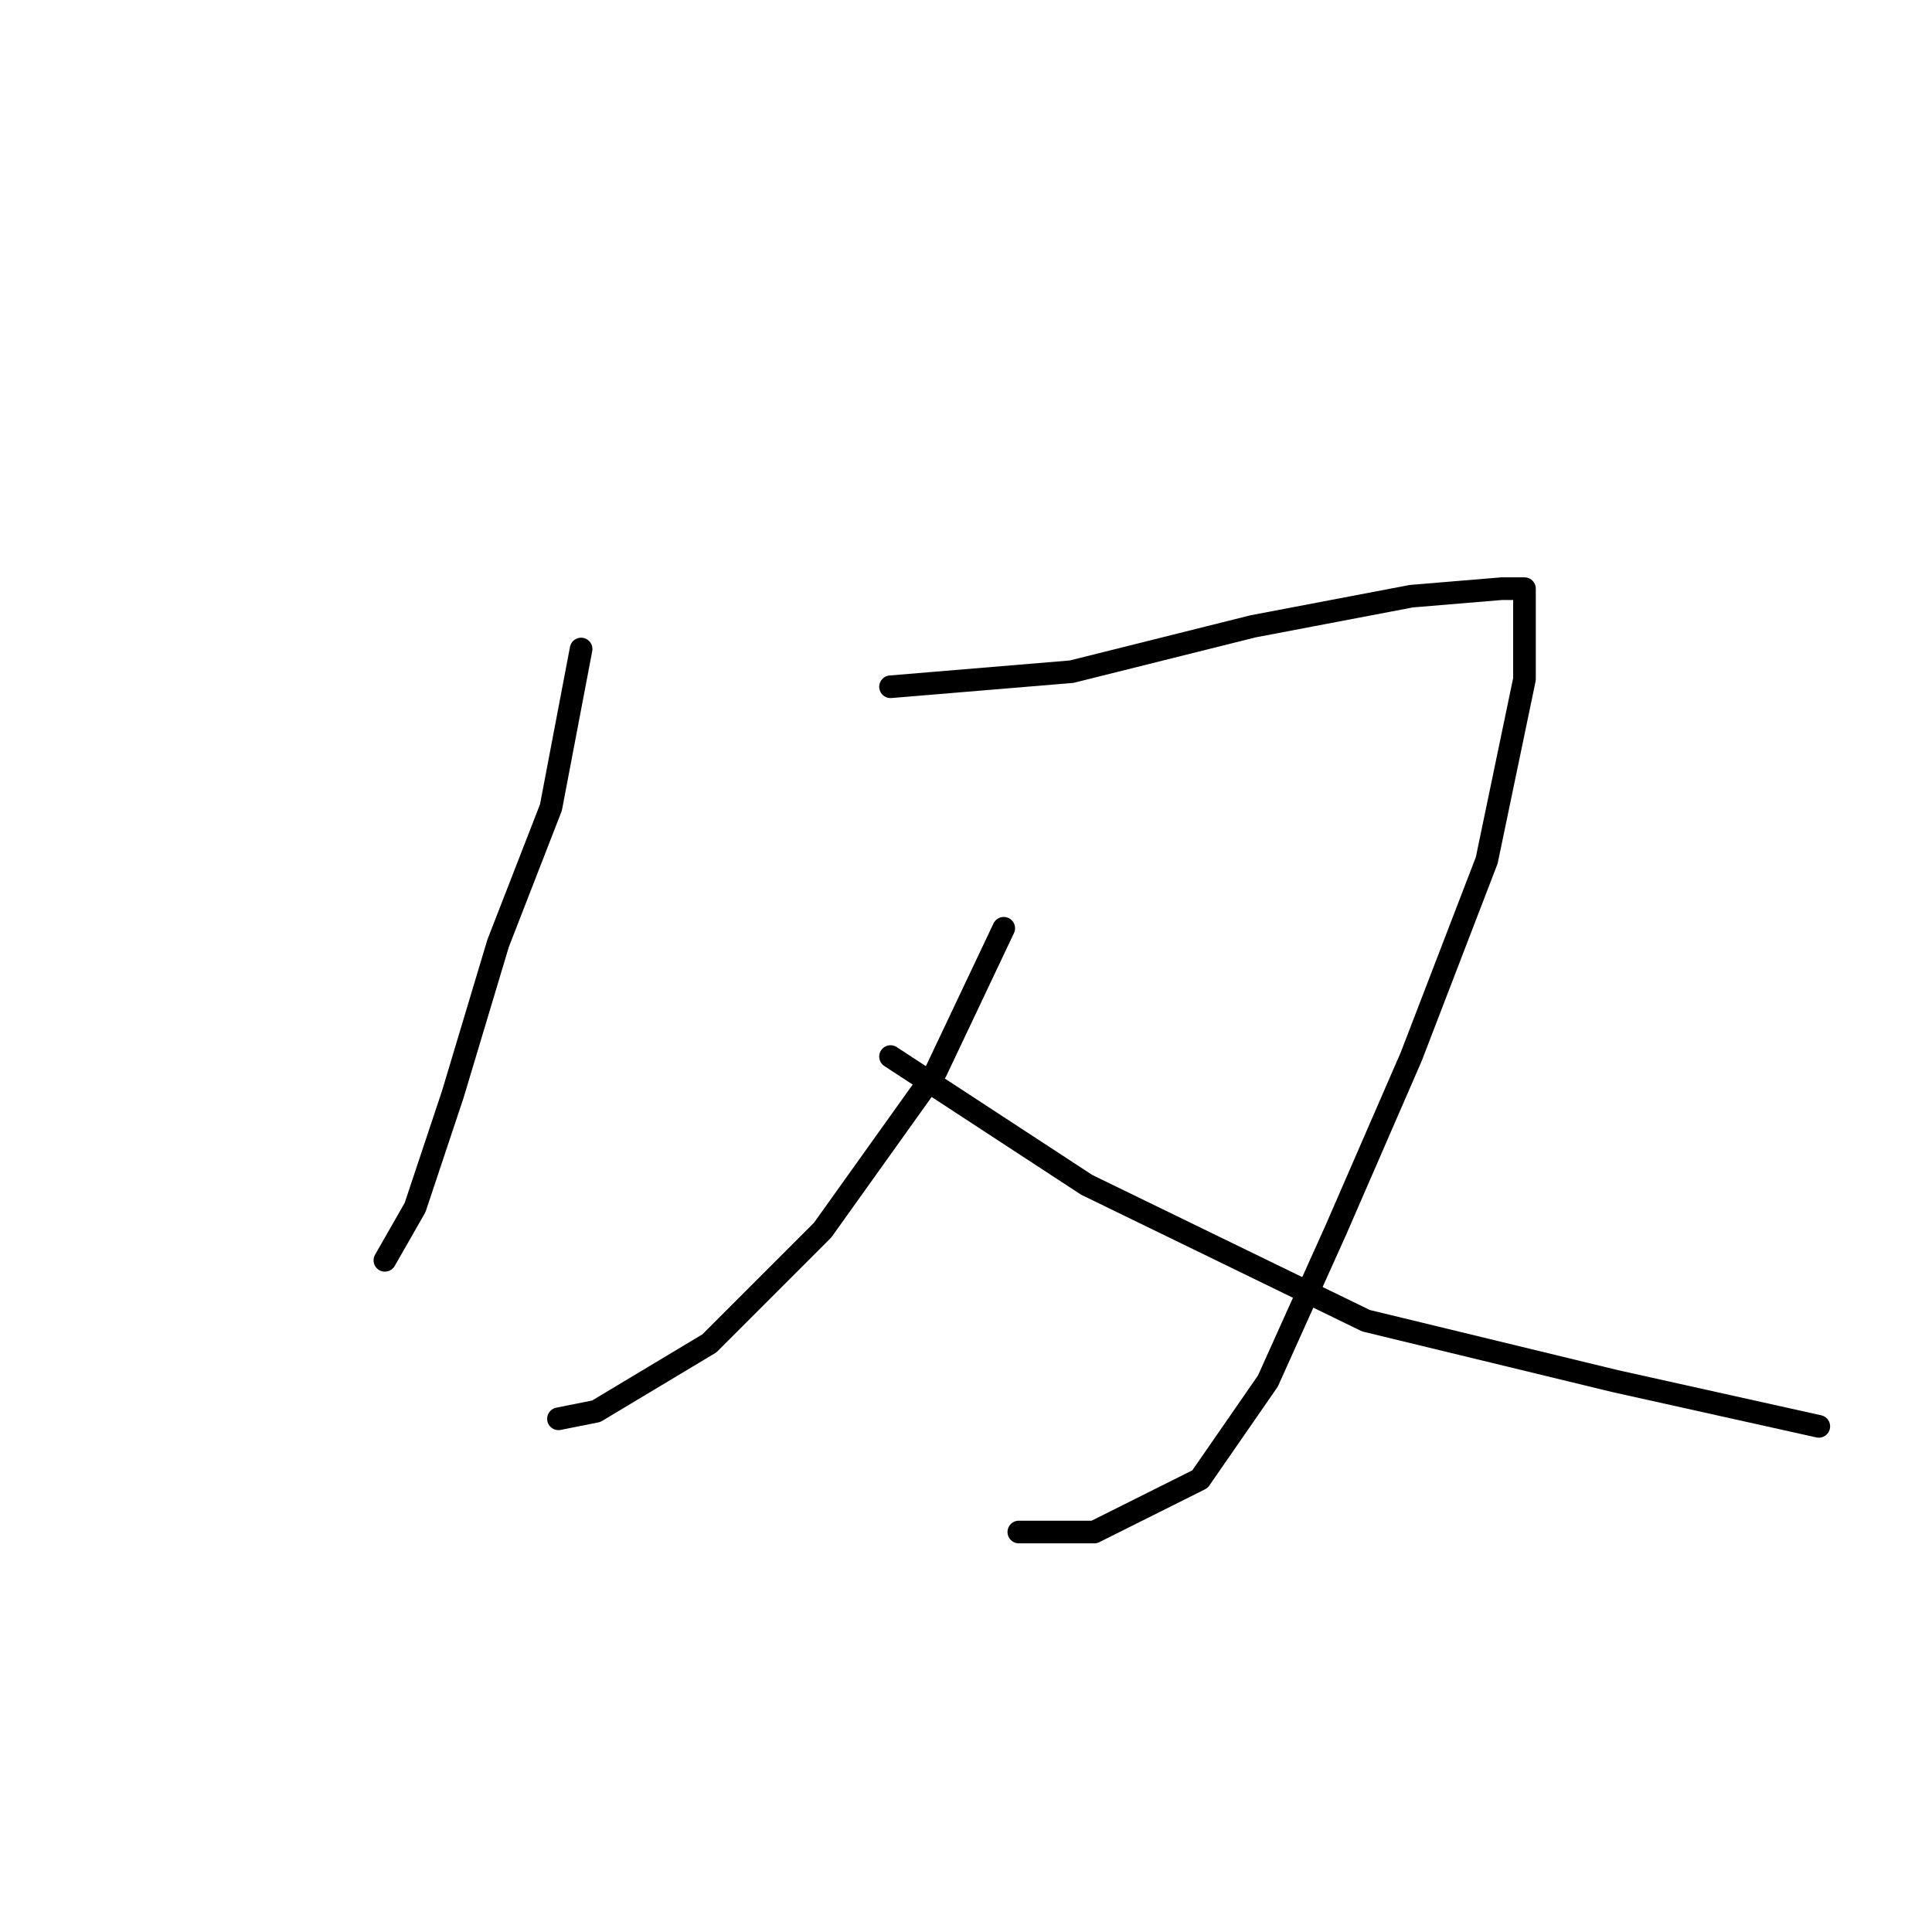 <?xml version="1.0" standalone="no"?>
    <svg width="256" height="256" xmlns="http://www.w3.org/2000/svg" version="1.1">
    <polyline stroke="black" stroke-width="3" stroke-linecap="round" fill="transparent" stroke-linejoin="round" points="77 86 73 107 66 125 60 145 55 160 51 167 51 167 " />
        <polyline stroke="black" stroke-width="3" stroke-linecap="round" fill="transparent" stroke-linejoin="round" points="118 91 142 89 166 83 187 79 199 78 202 78 202 90 197 114 187 140 177 163 168 183 159 196 145 203 135 203 135 203 " />
        <polyline stroke="black" stroke-width="3" stroke-linecap="round" fill="transparent" stroke-linejoin="round" points="133 123 124 142 109 163 94 178 79 187 74 188 74 188 " />
        <polyline stroke="black" stroke-width="3" stroke-linecap="round" fill="transparent" stroke-linejoin="round" points="118 140 144 157 181 175 214 183 241 189 241 189 " />
        </svg>
